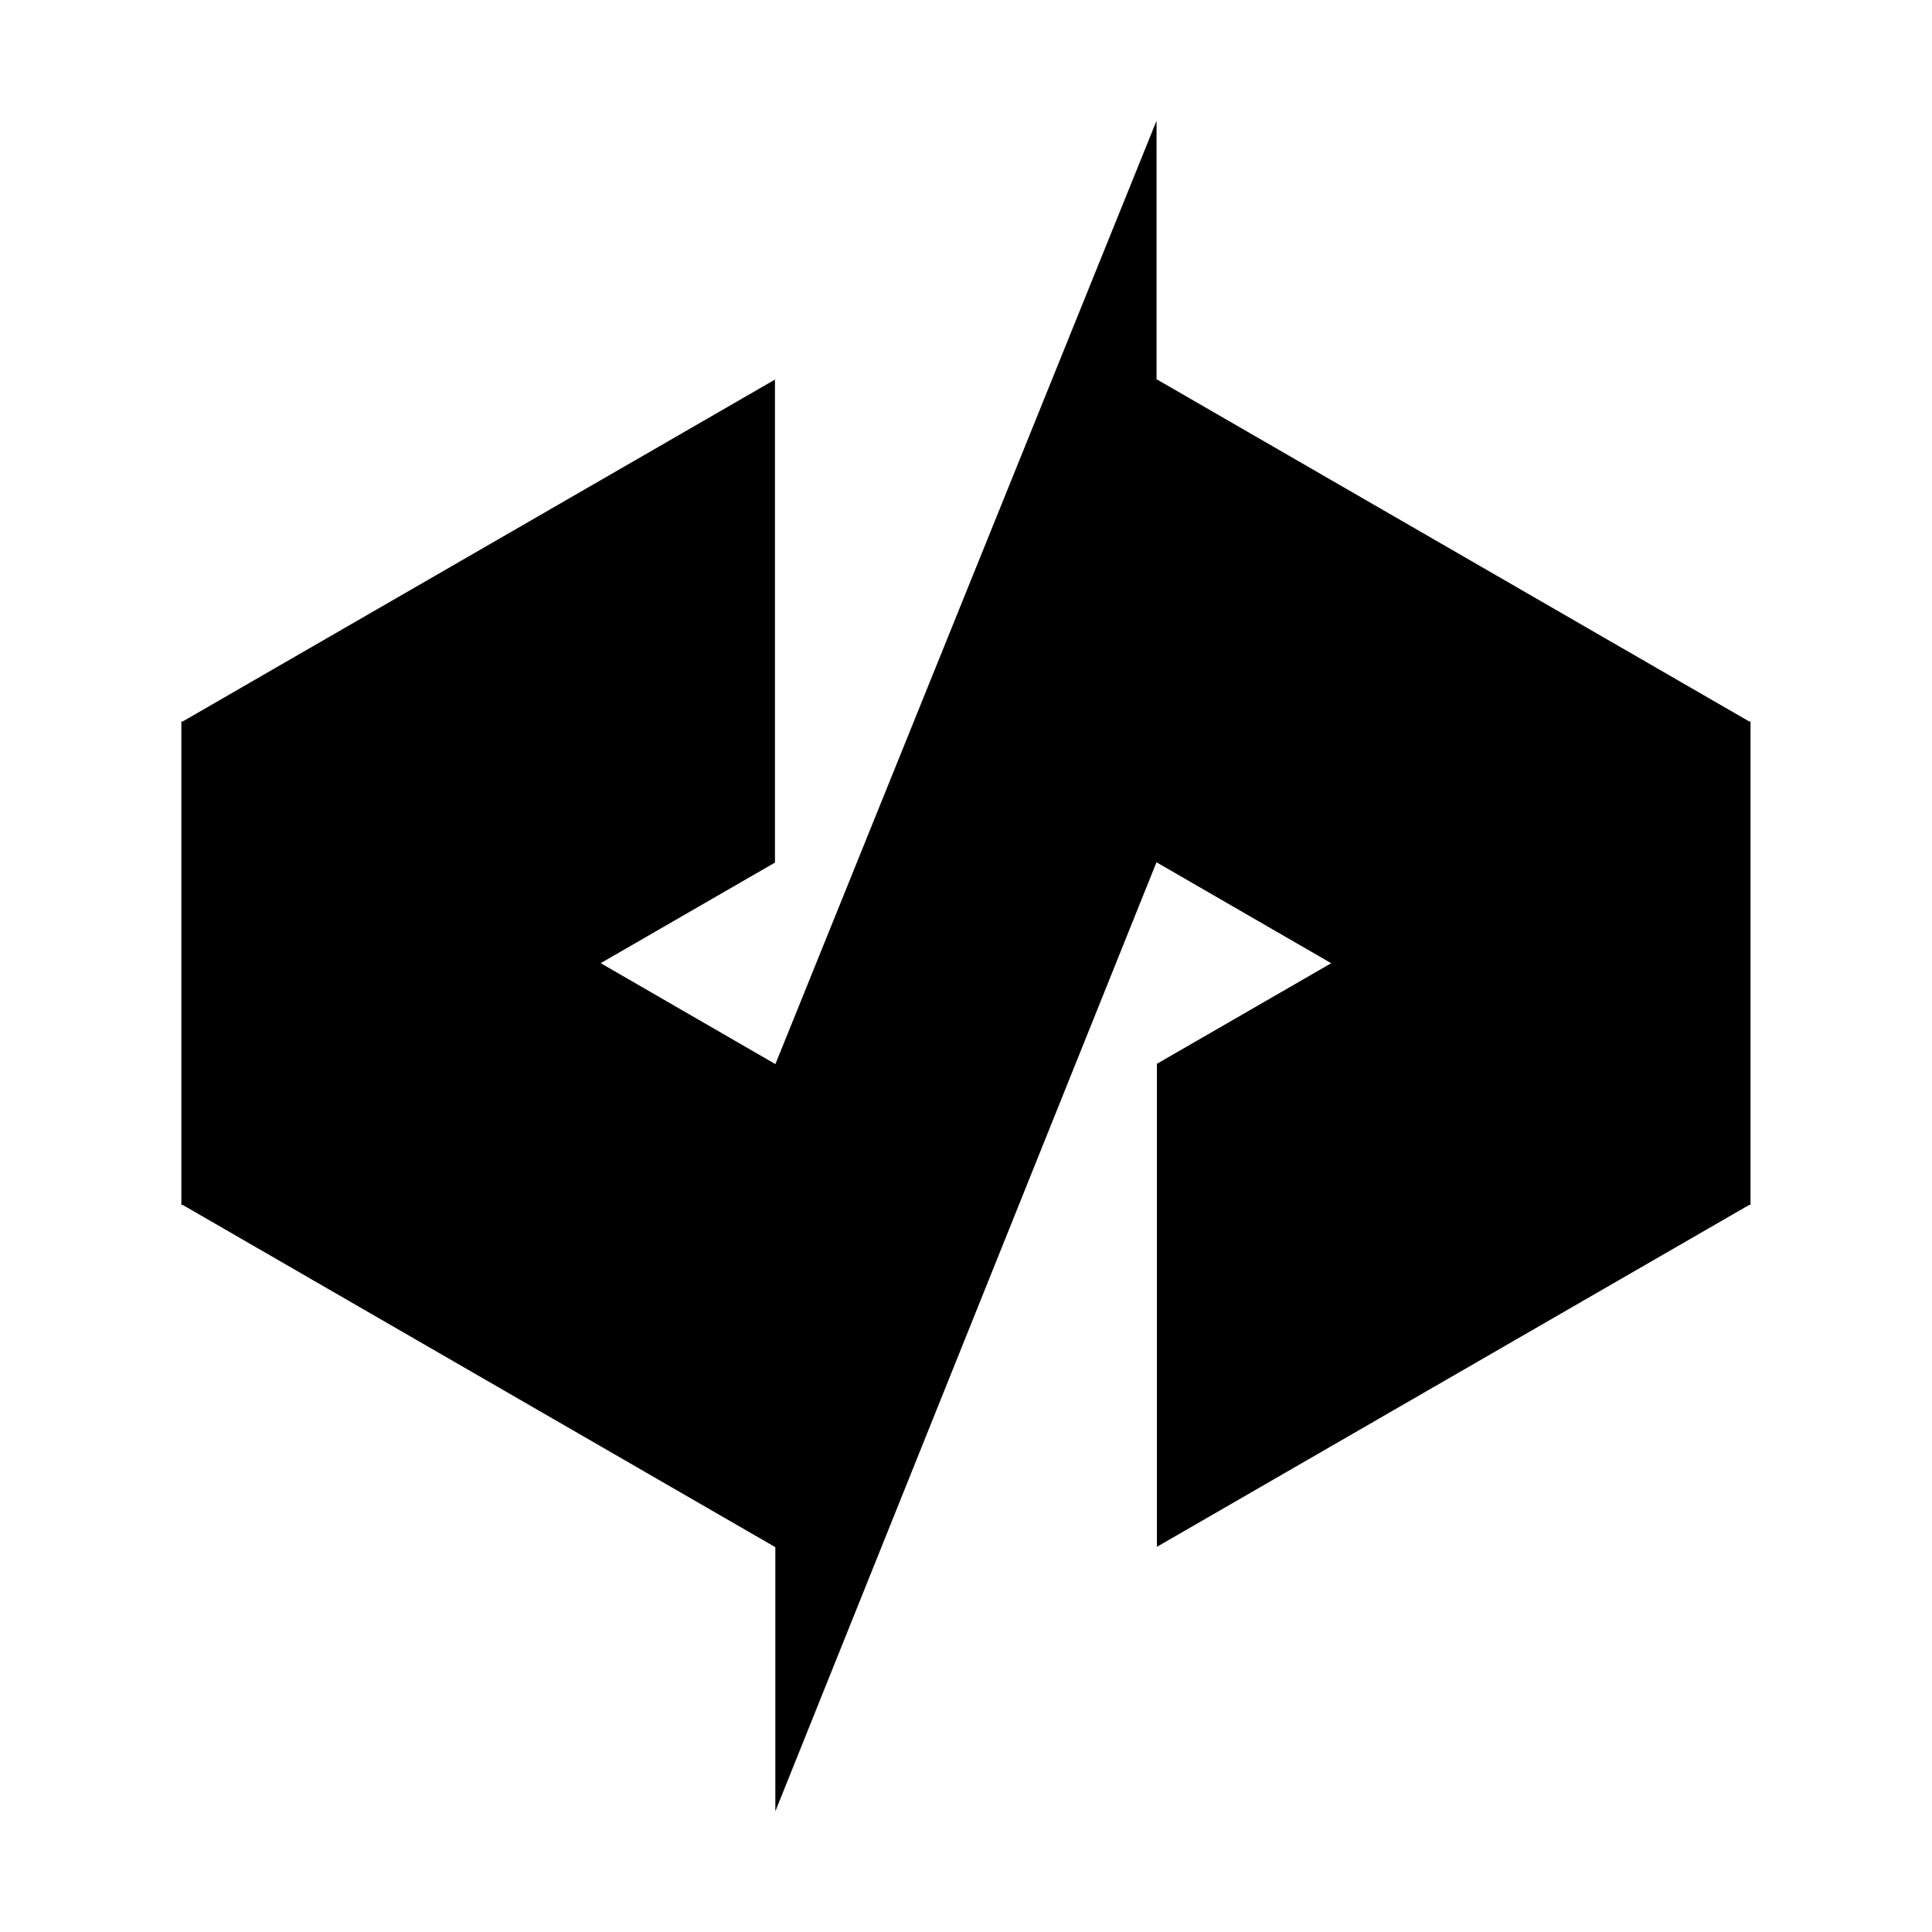 <!-- Generated by IcoMoon.io -->
<svg version="1.1" xmlns="http://www.w3.org/2000/svg" width="32" height="32" viewBox="0 0 32 32">
<title>logo-code</title>
<path d="M28.978 11.953l-9.822-5.672v-4.281l-6.313 15.625-2.894-1.672 2.887-1.666v-8l-9.816 5.666-0.016-0.009v8.019l0.016-0.009 9.822 5.672v4.375l6.313-15.719 2.894 1.672-2.887 1.666v8l9.816-5.666 0.016 0.009v-8.019z"></path>
</svg>
